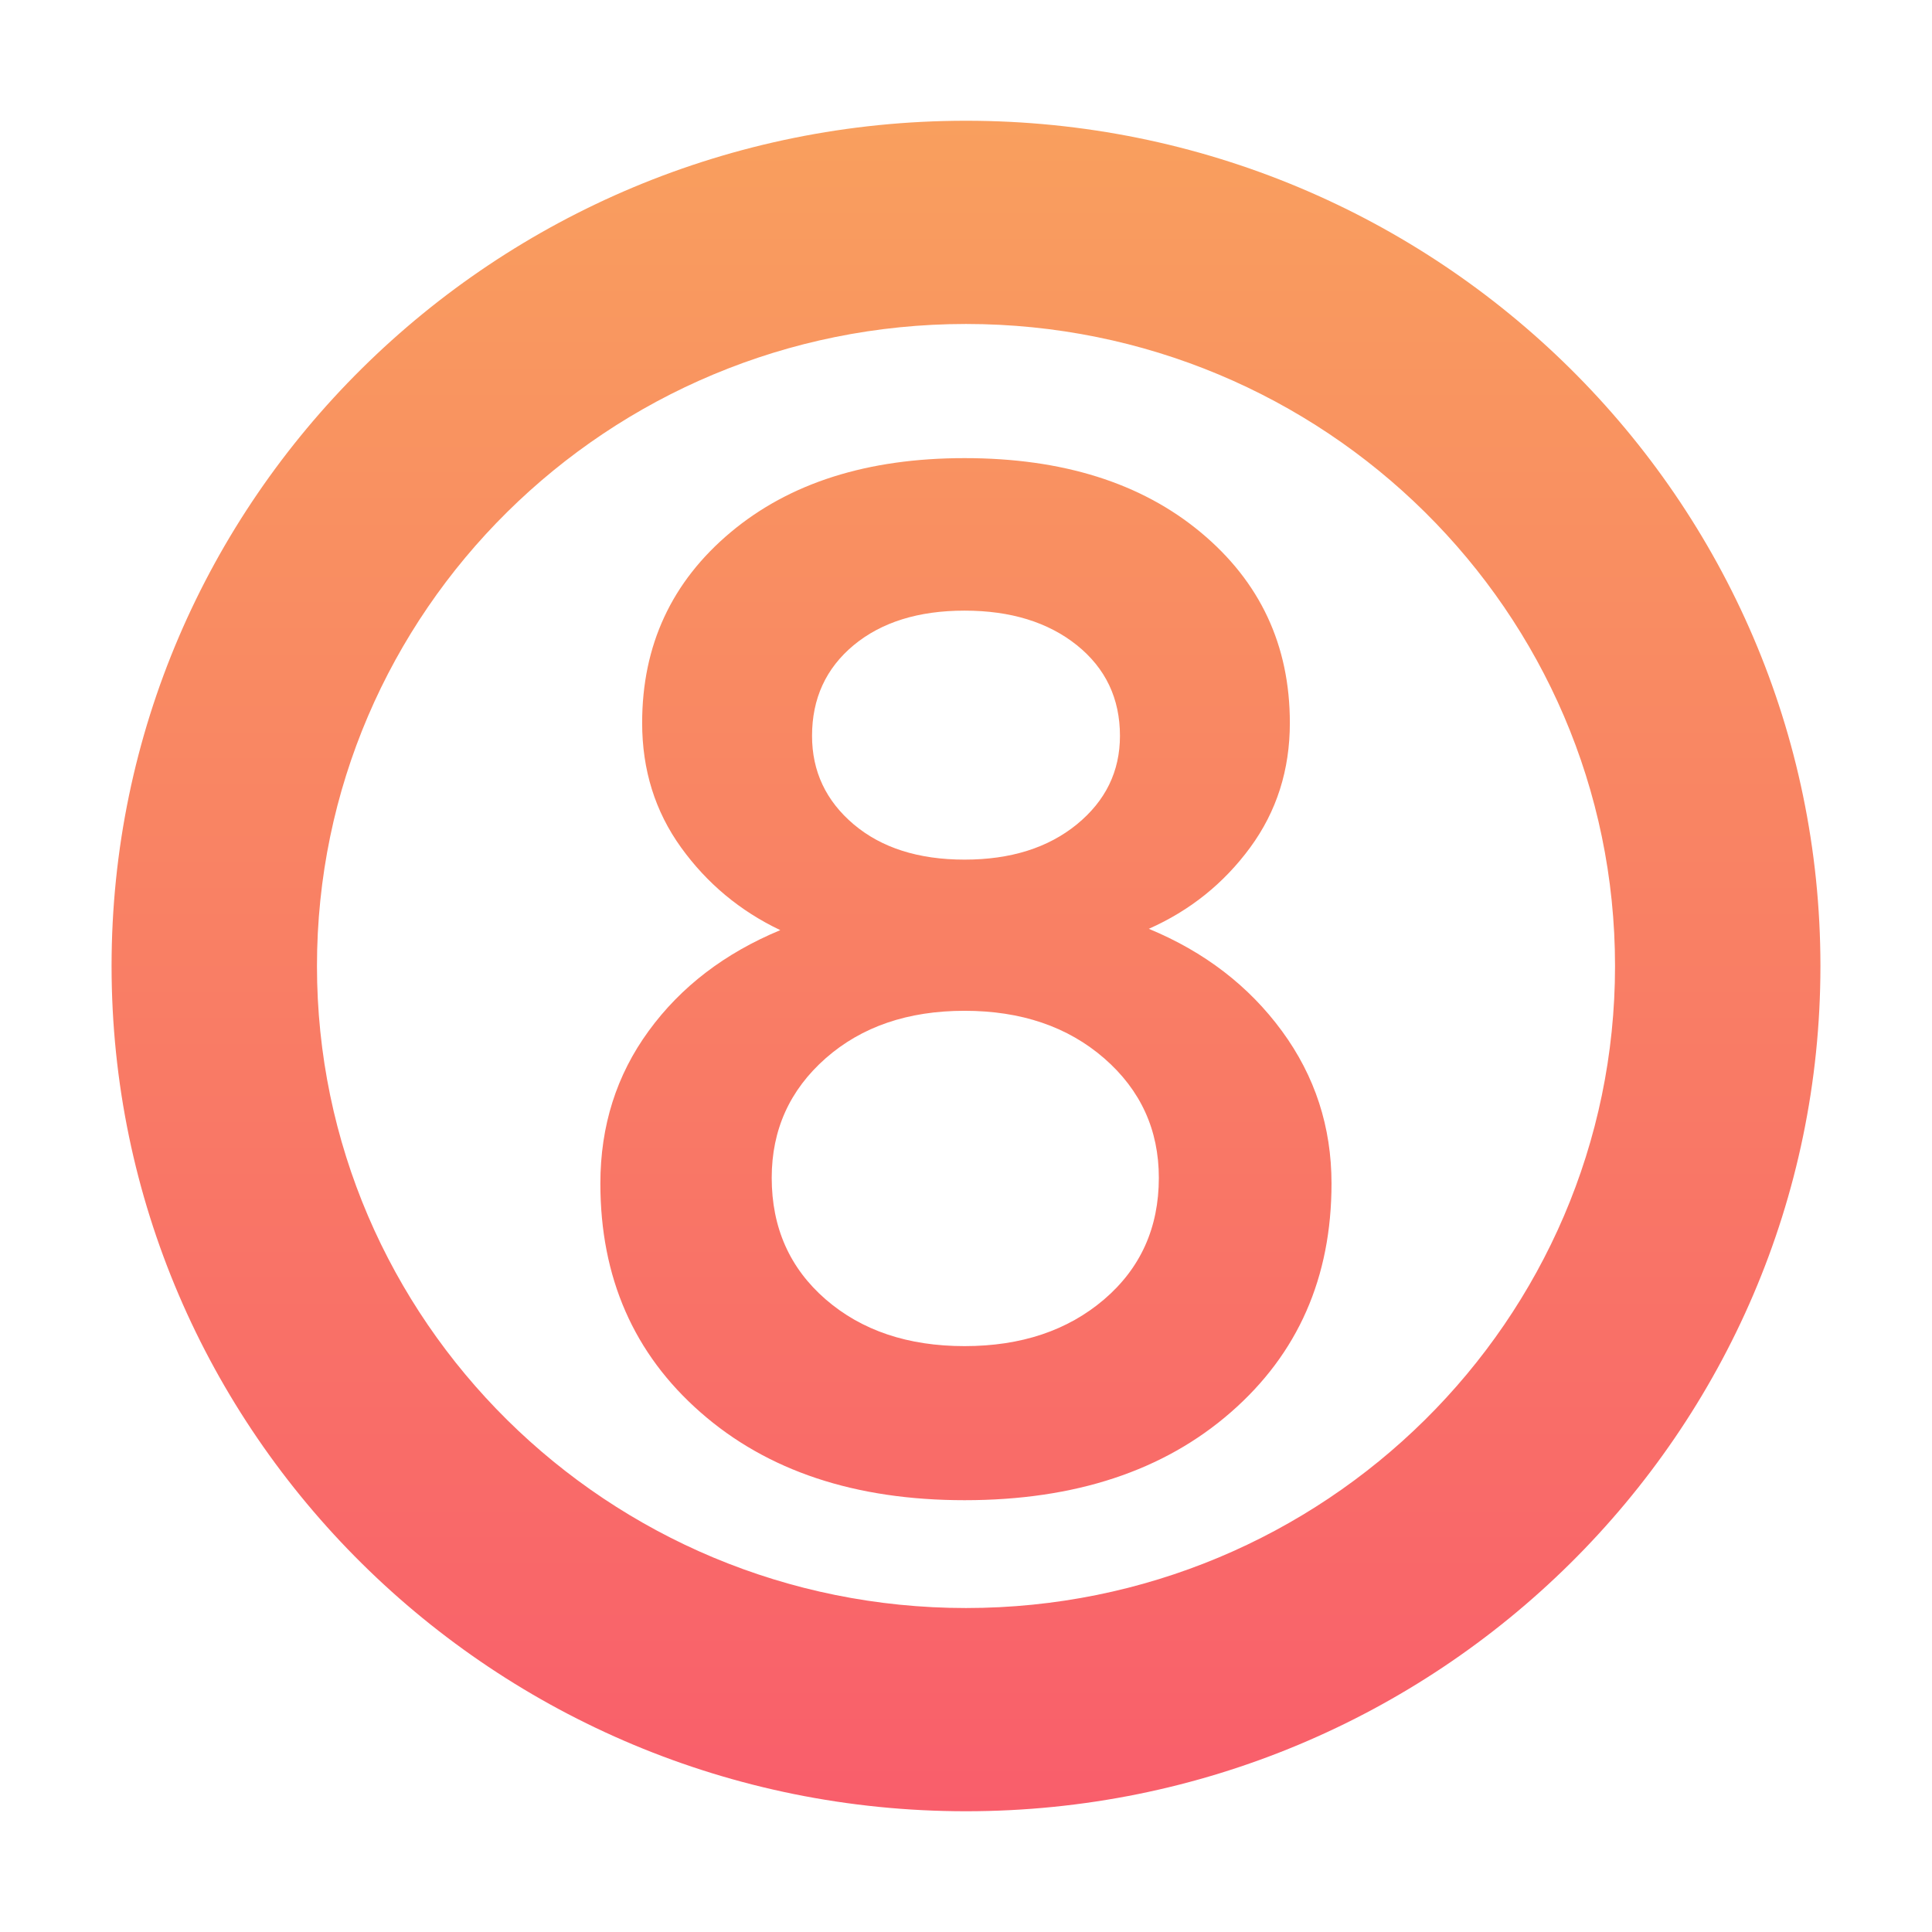 <svg xmlns="http://www.w3.org/2000/svg" style="isolation:isolate" width="16" height="16" viewBox="0 0 16 16">
 <defs>
  <style id="current-color-scheme" type="text/css">
   .ColorScheme-Text { color:#5c616c; } .ColorScheme-Highlight { color:#5294e2; }
  </style>
  <linearGradient id="oomox" x1="0%" x2="0%" y1="0%" y2="100%">
   <stop offset="0%" style="stop-color:#f99f5e; stop-opacity:1"/>
   <stop offset="100%" style="stop-color:#f95e6b; stop-opacity:1"/>
  </linearGradient>
  <clipPath id="_clipPath_H5xXxl8bPcZYkJAhB2pNKp6fEW2PHQQ4">
   <rect width="16" height="16"/>
  </clipPath>
 </defs>
 <g clip-path="url(#_clipPath_H5xXxl8bPcZYkJAhB2pNKp6fEW2PHQQ4)">
  <path style="fill:url(#oomox)" class="ColorScheme-Text" fill-rule="evenodd" d="M 0.924 8 C 0.924 4.137 4.094 1 8 1 C 11.906 1 15.076 4.137 15.076 8 C 15.076 11.863 11.906 15 8 15 C 4.094 15 0.924 11.863 0.924 8 Z M 2.625 8 C 2.625 5.065 5.033 2.683 8 2.683 C 10.967 2.683 13.375 5.065 13.375 8 C 13.375 10.935 10.967 13.317 8 13.317 C 5.033 13.317 2.625 10.935 2.625 8 Z M 7.988 12.424 L 7.988 12.424 L 7.988 12.424 Q 6.629 12.424 5.801 11.696 L 5.801 11.696 L 5.801 11.696 Q 4.972 10.969 4.972 9.801 L 4.972 9.801 L 4.972 9.801 Q 4.972 9.086 5.372 8.538 L 5.372 8.538 L 5.372 8.538 Q 5.771 7.99 6.462 7.703 L 6.462 7.703 L 6.462 7.703 Q 5.962 7.465 5.64 7.018 L 5.64 7.018 L 5.64 7.018 Q 5.318 6.571 5.318 5.987 L 5.318 5.987 L 5.318 5.987 Q 5.318 5.022 6.051 4.408 L 6.051 4.408 L 6.051 4.408 Q 6.784 3.794 7.988 3.794 L 7.988 3.794 L 7.988 3.794 Q 9.204 3.794 9.943 4.408 L 9.943 4.408 L 9.943 4.408 Q 10.682 5.022 10.682 5.987 L 10.682 5.987 L 10.682 5.987 Q 10.682 6.571 10.354 7.018 L 10.354 7.018 L 10.354 7.018 Q 10.026 7.465 9.514 7.692 L 9.514 7.692 L 9.514 7.692 Q 10.205 7.978 10.616 8.538 L 10.616 8.538 L 10.616 8.538 Q 11.027 9.098 11.027 9.801 L 11.027 9.801 L 11.027 9.801 Q 11.027 10.969 10.193 11.696 L 10.193 11.696 L 10.193 11.696 Q 9.359 12.424 7.988 12.424 Z M 7.07 6.827 L 7.07 6.827 L 7.07 6.827 Q 7.416 7.119 7.988 7.119 L 7.988 7.119 L 7.988 7.119 Q 8.56 7.119 8.918 6.827 L 8.918 6.827 L 8.918 6.827 Q 9.275 6.535 9.275 6.094 L 9.275 6.094 L 9.275 6.094 Q 9.275 5.63 8.918 5.343 L 8.918 5.343 L 8.918 5.343 Q 8.56 5.057 7.988 5.057 L 7.988 5.057 L 7.988 5.057 Q 7.416 5.057 7.07 5.343 L 7.07 5.343 L 7.07 5.343 Q 6.725 5.63 6.725 6.094 L 6.725 6.094 L 6.725 6.094 Q 6.725 6.535 7.07 6.827 Z M 6.838 10.761 L 6.838 10.761 L 6.838 10.761 Q 7.285 11.148 7.988 11.148 L 7.988 11.148 L 7.988 11.148 Q 8.691 11.148 9.144 10.761 L 9.144 10.761 L 9.144 10.761 Q 9.597 10.373 9.597 9.754 L 9.597 9.754 L 9.597 9.754 Q 9.597 9.158 9.144 8.764 L 9.144 8.764 L 9.144 8.764 Q 8.691 8.371 7.988 8.371 L 7.988 8.371 L 7.988 8.371 Q 7.285 8.371 6.838 8.764 L 6.838 8.764 L 6.838 8.764 Q 6.391 9.158 6.391 9.754 L 6.391 9.754 L 6.391 9.754 Q 6.391 10.373 6.838 10.761 Z"/>
  <rect style="fill:url(#oomox)" class="ColorScheme-Text" width="4.625" height="3.594" x="18.19" y="-.16" transform="matrix(1,0,0,1,0,0)"/>
 </g>
</svg>

